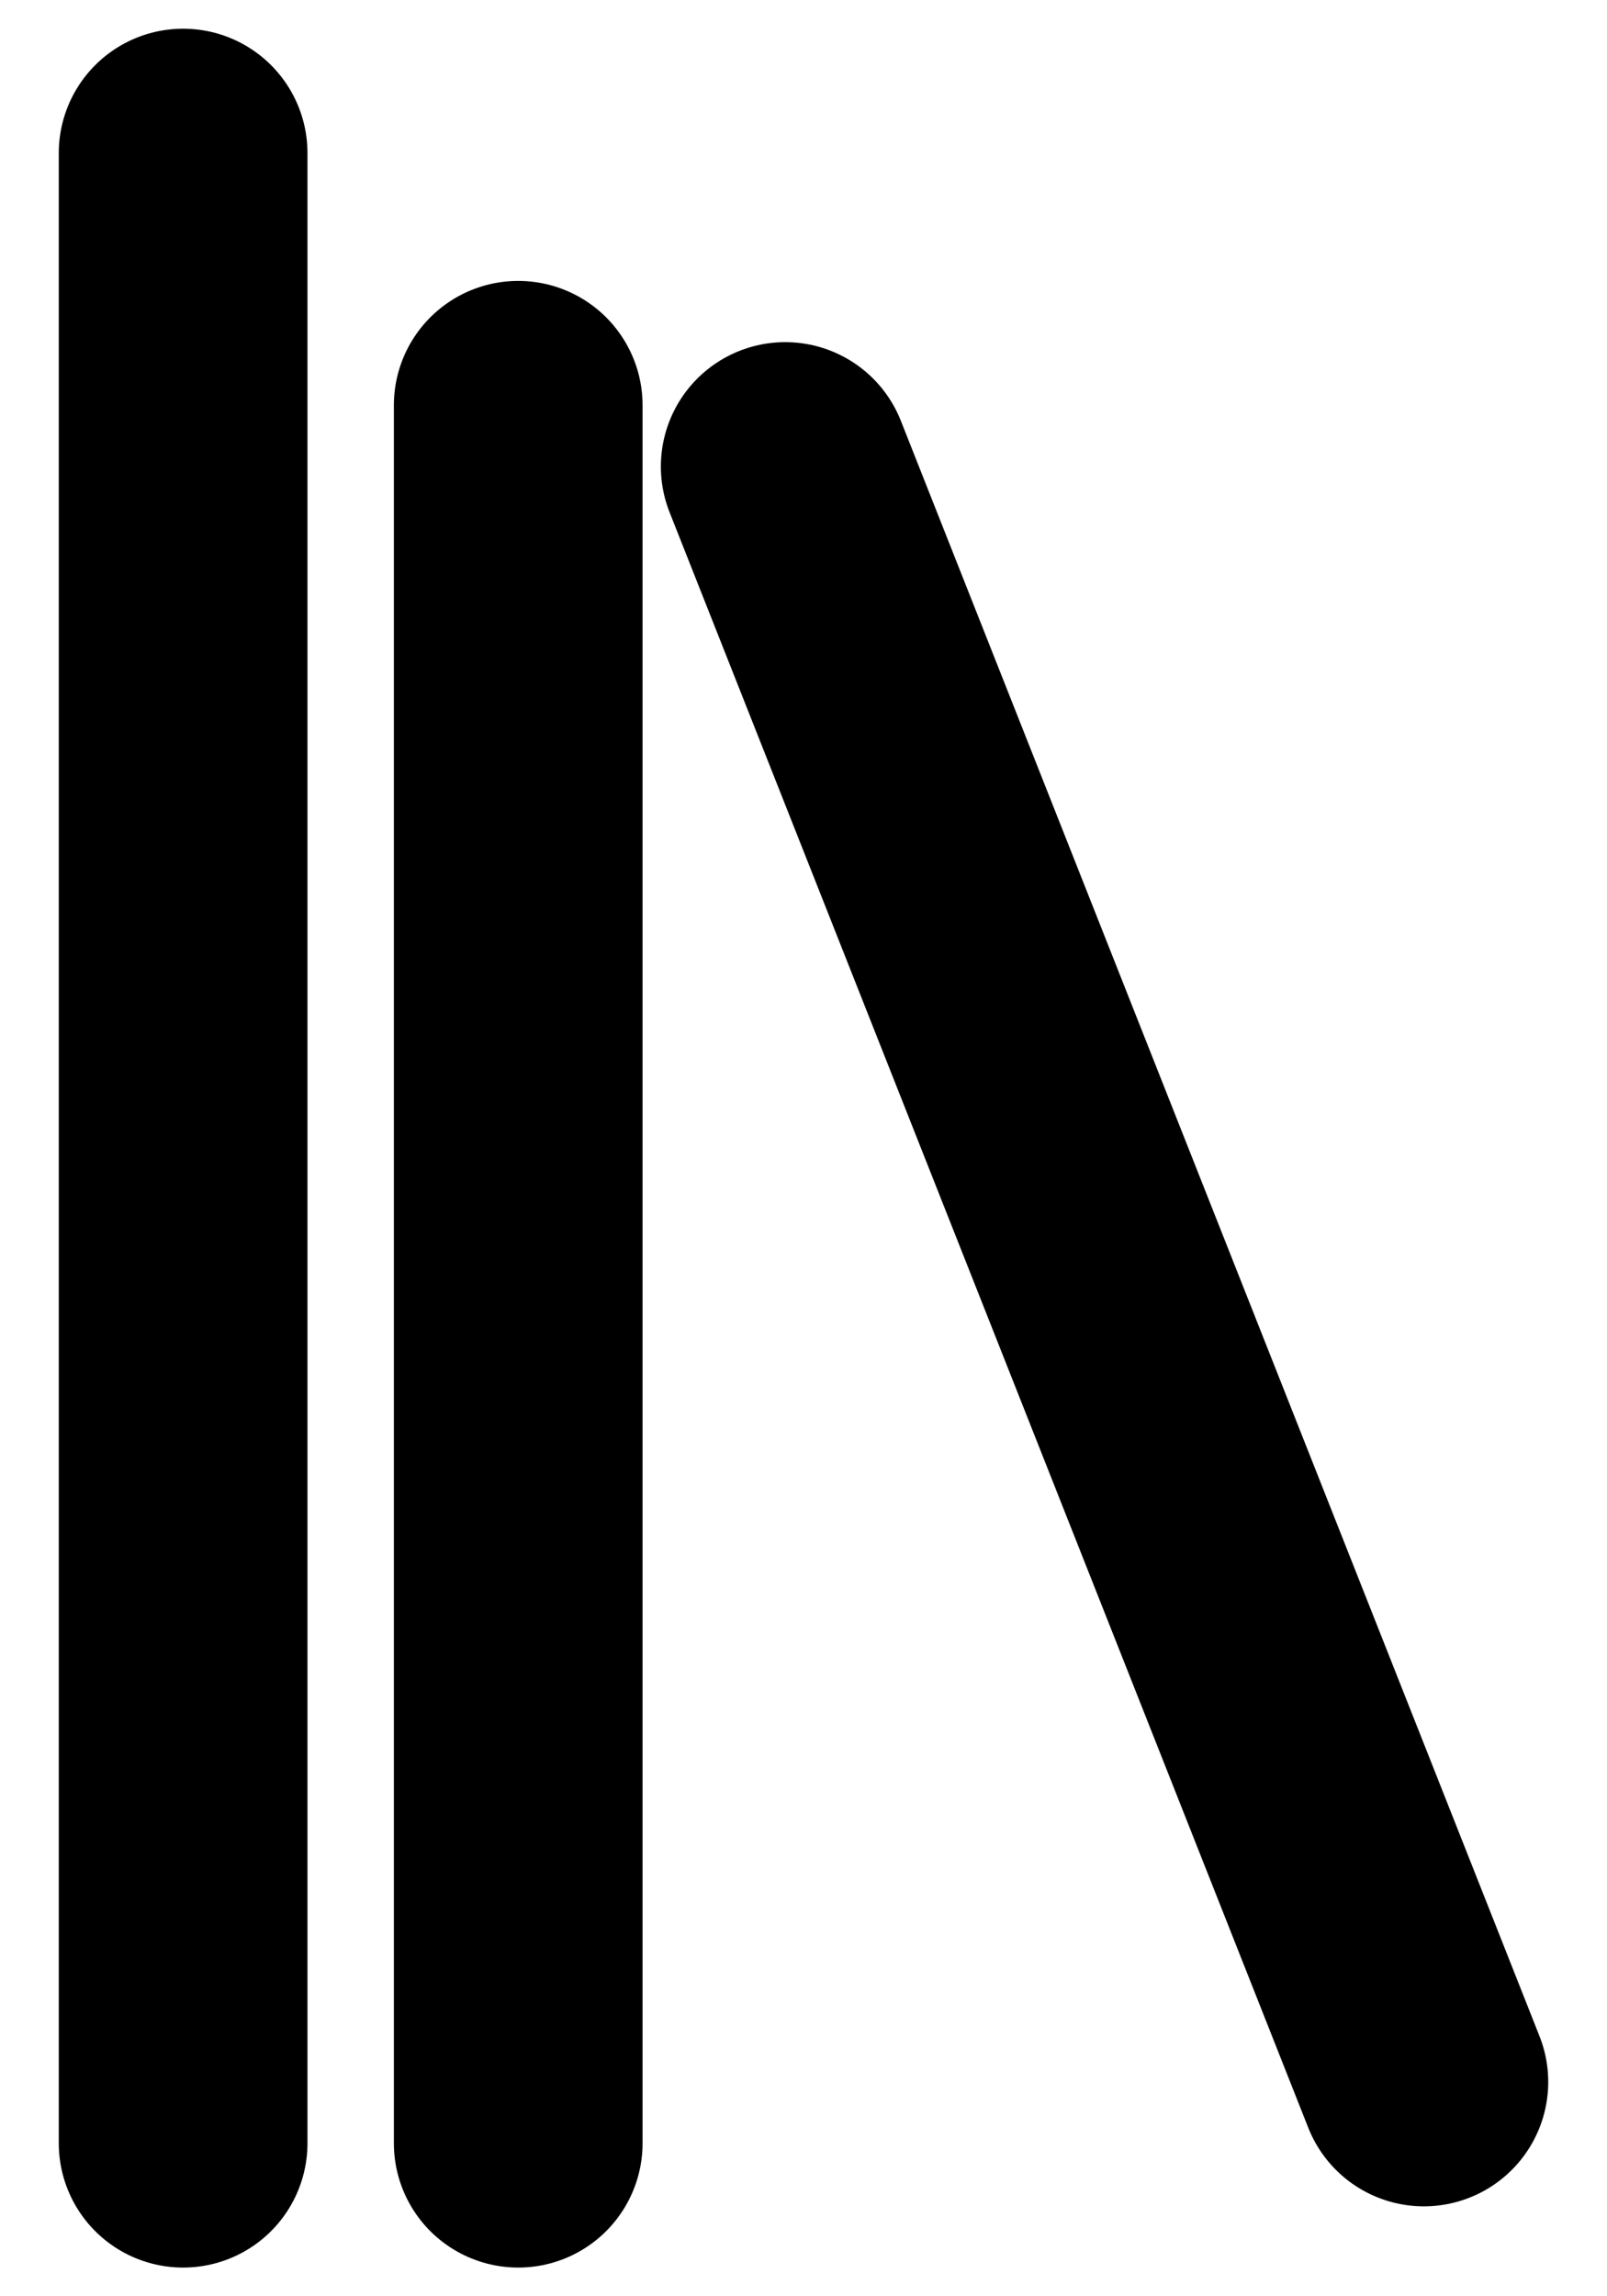 <svg xmlns="http://www.w3.org/2000/svg" width="21" height="30" viewBox="0 0 21 30">
  <g fill="none" fill-rule="evenodd" stroke="#000000" stroke-width="3.25" transform="translate(2 2)" stroke-linecap="round">
    <path d="M.393 0L.393 26M4.772 3.295L4.772 26M8.261 4.095L16.607 25.2"/>
  </g>
</svg>
